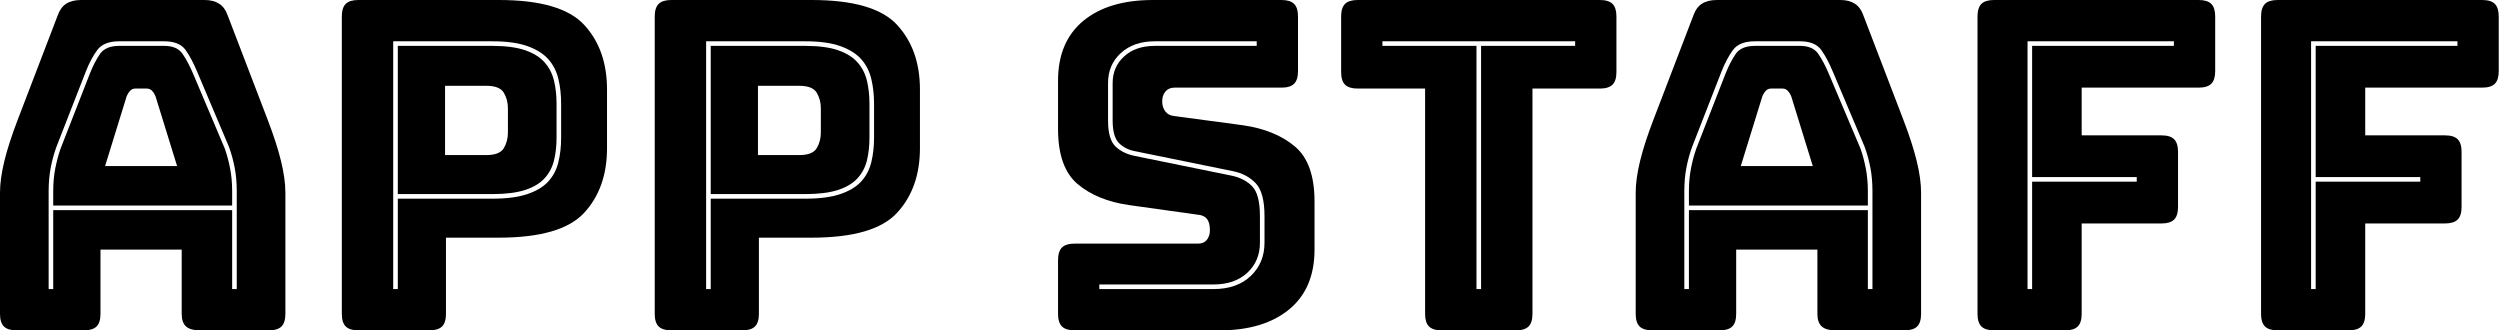 <?xml version="1.0" encoding="UTF-8" standalone="no"?>
<!DOCTYPE svg PUBLIC "-//W3C//DTD SVG 1.1//EN" "http://www.w3.org/Graphics/SVG/1.1/DTD/svg11.dtd">
<svg width="100%" height="100%" viewBox="0 0 1453 192" version="1.1" xmlns="http://www.w3.org/2000/svg" xmlns:xlink="http://www.w3.org/1999/xlink" xml:space="preserve" xmlns:serif="http://www.serif.com/" style="fill-rule:evenodd;clip-rule:evenodd;stroke-linejoin:round;stroke-miterlimit:2;">
    <g transform="matrix(1,0,0,1,-340.706,-373.94)">
        <g transform="matrix(1,0,0,1,-664.904,-583.99)">
            <path d="M1036.54,1069.13C1036.54,1064.33 1036.94,1059.88 1037.74,1055.8C1038.54,1051.71 1039.57,1047.88 1040.81,1044.33L1057.88,1000.6C1059.65,996.151 1061.61,992.374 1063.74,989.263C1065.88,986.151 1069.61,984.596 1074.94,984.596L1101.08,984.596C1106.06,984.596 1109.61,986.151 1111.74,989.263C1113.88,992.374 1115.92,996.24 1117.88,1000.86L1136.28,1044.33C1137.52,1047.88 1138.54,1051.71 1139.34,1055.8C1140.14,1059.88 1140.54,1064.33 1140.54,1069.13L1140.54,1077.4L1036.54,1077.4L1036.54,1069.13ZM1079.21,1013.93L1066.68,1054.46L1108.54,1054.46L1096.01,1013.93C1095.3,1012.33 1094.54,1011.17 1093.74,1010.46C1092.94,1009.75 1092.01,1009.4 1090.94,1009.4L1084.28,1009.4C1083.21,1009.4 1082.28,1009.75 1081.48,1010.46C1080.68,1011.17 1079.92,1012.33 1079.21,1013.93ZM1140.54,1125.93L1143.21,1125.93L1143.21,1069.13C1143.21,1064.15 1142.81,1059.57 1142.01,1055.4C1141.21,1051.22 1140.1,1047.17 1138.68,1043.26L1120.28,999.796C1118.14,994.64 1115.88,990.374 1113.48,986.996C1111.08,983.618 1106.94,981.929 1101.08,981.929L1074.94,981.929C1068.9,981.929 1064.63,983.618 1062.14,986.996C1059.65,990.374 1057.43,994.551 1055.48,999.529L1038.41,1043.26C1036.99,1047.17 1035.88,1051.22 1035.08,1055.4C1034.28,1059.57 1033.88,1064.15 1033.88,1069.13L1033.88,1125.93L1036.54,1125.93L1036.54,1080.06L1140.54,1080.06L1140.54,1125.93ZM1064.01,1140.33C1064.01,1143.71 1063.26,1146.15 1061.74,1147.66C1060.23,1149.17 1057.79,1149.93 1054.41,1149.93L1015.21,1149.93C1011.83,1149.93 1009.39,1149.17 1007.88,1147.66C1006.37,1146.15 1005.61,1143.71 1005.61,1140.33L1005.61,1069.93C1005.61,1064.6 1006.46,1058.46 1008.14,1051.53C1009.83,1044.6 1012.46,1036.51 1016.01,1027.26L1039.21,966.729C1040.28,963.707 1041.92,961.485 1044.14,960.063C1046.37,958.64 1049.26,957.929 1052.81,957.929L1124.54,957.929C1127.92,957.929 1130.72,958.64 1132.94,960.063C1135.17,961.485 1136.81,963.707 1137.88,966.729L1161.08,1027.26C1164.63,1036.51 1167.26,1044.6 1168.94,1051.53C1170.63,1058.46 1171.48,1064.6 1171.48,1069.93L1171.48,1140.33C1171.48,1143.71 1170.72,1146.15 1169.21,1147.66C1167.7,1149.17 1165.26,1149.93 1161.88,1149.93L1121.61,1149.93C1118.06,1149.93 1115.43,1149.17 1113.74,1147.66C1112.06,1146.15 1111.21,1143.71 1111.21,1140.33L1111.21,1103L1064.01,1103L1064.01,1140.33Z" style="fill-rule:nonzero;"/>
            <path d="M1255.21,1149.93L1213.88,1149.93C1210.5,1149.93 1208.06,1149.17 1206.54,1147.66C1205.03,1146.15 1204.28,1143.71 1204.28,1140.33L1204.28,967.529C1204.28,964.151 1205.03,961.707 1206.54,960.196C1208.06,958.685 1210.5,957.929 1213.88,957.929L1295.48,957.929C1319.65,957.929 1336.19,962.729 1345.08,972.329C1353.97,981.929 1358.41,994.463 1358.41,1009.93L1358.41,1044.06C1358.41,1059.53 1353.97,1072.06 1345.08,1081.66C1336.19,1091.26 1319.65,1096.06 1295.48,1096.06L1264.81,1096.06L1264.81,1140.33C1264.81,1143.71 1264.06,1146.15 1262.54,1147.66C1261.03,1149.17 1258.59,1149.93 1255.21,1149.93ZM1291.74,1073.4C1300.1,1073.4 1306.9,1072.51 1312.14,1070.73C1317.39,1068.95 1321.43,1066.51 1324.28,1063.4C1327.12,1060.29 1329.08,1056.55 1330.14,1052.2C1331.21,1047.84 1331.74,1043.09 1331.74,1037.93L1331.74,1018.2C1331.74,1013.04 1331.21,1008.24 1330.14,1003.8C1329.08,999.351 1327.12,995.529 1324.28,992.329C1321.43,989.129 1317.39,986.596 1312.14,984.729C1306.9,982.863 1300.1,981.929 1291.74,981.929L1234.14,981.929L1234.14,1125.93L1236.81,1125.93L1236.81,1073.4L1291.74,1073.4ZM1236.81,1070.73L1236.81,984.596L1291.74,984.596C1299.57,984.596 1305.92,985.44 1310.81,987.129C1315.7,988.818 1319.48,991.174 1322.14,994.196C1324.81,997.218 1326.63,1000.77 1327.61,1004.86C1328.59,1008.95 1329.08,1013.4 1329.08,1018.2L1329.08,1037.93C1329.08,1042.73 1328.59,1047.13 1327.61,1051.13C1326.63,1055.13 1324.81,1058.6 1322.14,1061.53C1319.48,1064.46 1315.7,1066.73 1310.81,1068.33C1305.92,1069.93 1299.57,1070.73 1291.74,1070.73L1236.81,1070.73ZM1264.28,1007.8L1264.28,1048.06L1288.28,1048.06C1293.43,1048.06 1296.81,1046.73 1298.41,1044.06C1300.01,1041.4 1300.81,1038.37 1300.81,1035L1300.81,1020.86C1300.81,1017.49 1300.01,1014.46 1298.41,1011.8C1296.81,1009.13 1293.43,1007.8 1288.28,1007.8L1264.28,1007.8Z" style="fill-rule:nonzero;"/>
            <path d="M1437.08,1149.93L1395.74,1149.93C1392.37,1149.93 1389.92,1149.17 1388.41,1147.66C1386.9,1146.15 1386.14,1143.71 1386.14,1140.33L1386.14,967.529C1386.14,964.151 1386.9,961.707 1388.41,960.196C1389.92,958.685 1392.37,957.929 1395.74,957.929L1477.34,957.929C1501.52,957.929 1518.06,962.729 1526.94,972.329C1535.83,981.929 1540.28,994.463 1540.28,1009.93L1540.28,1044.06C1540.28,1059.53 1535.83,1072.06 1526.94,1081.66C1518.06,1091.26 1501.52,1096.06 1477.34,1096.06L1446.68,1096.06L1446.68,1140.33C1446.68,1143.71 1445.92,1146.15 1444.41,1147.66C1442.9,1149.17 1440.45,1149.93 1437.08,1149.93ZM1473.61,1073.4C1481.97,1073.4 1488.77,1072.51 1494.01,1070.73C1499.26,1068.95 1503.3,1066.51 1506.14,1063.4C1508.99,1060.29 1510.94,1056.55 1512.01,1052.2C1513.08,1047.84 1513.61,1043.09 1513.61,1037.93L1513.61,1018.2C1513.61,1013.04 1513.08,1008.24 1512.01,1003.8C1510.94,999.351 1508.99,995.529 1506.14,992.329C1503.3,989.129 1499.26,986.596 1494.01,984.729C1488.77,982.863 1481.97,981.929 1473.61,981.929L1416.01,981.929L1416.01,1125.93L1418.68,1125.93L1418.68,1073.4L1473.61,1073.4ZM1418.68,1070.73L1418.68,984.596L1473.61,984.596C1481.43,984.596 1487.79,985.44 1492.68,987.129C1497.57,988.818 1501.34,991.174 1504.01,994.196C1506.68,997.218 1508.5,1000.77 1509.48,1004.86C1510.45,1008.95 1510.94,1013.4 1510.94,1018.2L1510.94,1037.93C1510.94,1042.73 1510.45,1047.13 1509.48,1051.13C1508.5,1055.13 1506.68,1058.6 1504.01,1061.53C1501.34,1064.46 1497.57,1066.73 1492.68,1068.33C1487.79,1069.93 1481.43,1070.73 1473.61,1070.73L1418.68,1070.73ZM1446.14,1007.8L1446.14,1048.06L1470.14,1048.06C1475.3,1048.06 1478.68,1046.73 1480.28,1044.06C1481.88,1041.4 1482.68,1038.37 1482.68,1035L1482.68,1020.86C1482.68,1017.49 1481.88,1014.46 1480.28,1011.8C1478.68,1009.13 1475.3,1007.8 1470.14,1007.8L1446.14,1007.8Z" style="fill-rule:nonzero;"/>
            <path d="M1714.41,1149.93L1630.14,1149.93C1626.77,1149.93 1624.32,1149.17 1622.81,1147.66C1621.3,1146.15 1620.54,1143.71 1620.54,1140.33L1620.54,1109.13C1620.54,1105.75 1621.3,1103.31 1622.81,1101.8C1624.32,1100.29 1626.77,1099.53 1630.14,1099.53L1701.88,1099.53C1704.19,1099.53 1705.92,1098.77 1707.08,1097.26C1708.23,1095.75 1708.81,1093.93 1708.81,1091.8C1708.81,1088.77 1708.23,1086.55 1707.08,1085.13C1705.92,1083.71 1704.19,1082.91 1701.88,1082.73L1661.88,1077.13C1649.43,1075.35 1639.43,1071.26 1631.88,1064.86C1624.32,1058.46 1620.54,1047.8 1620.54,1032.86L1620.54,1004.86C1620.54,989.751 1625.43,978.151 1635.21,970.063C1644.99,961.974 1658.5,957.929 1675.74,957.929L1750.41,957.929C1753.79,957.929 1756.23,958.685 1757.74,960.196C1759.26,961.707 1760.01,964.151 1760.01,967.529L1760.01,999.263C1760.01,1002.64 1759.26,1005.09 1757.74,1006.6C1756.23,1008.11 1753.79,1008.86 1750.41,1008.86L1688.28,1008.86C1685.97,1008.86 1684.19,1009.62 1682.94,1011.13C1681.7,1012.64 1681.08,1014.55 1681.08,1016.86C1681.08,1019.17 1681.7,1021.13 1682.94,1022.73C1684.19,1024.33 1685.97,1025.22 1688.28,1025.4L1728.01,1030.73C1740.45,1032.51 1750.5,1036.6 1758.14,1043C1765.79,1049.4 1769.61,1060.06 1769.61,1075L1769.61,1103C1769.61,1118.11 1764.68,1129.71 1754.81,1137.8C1744.94,1145.88 1731.48,1149.93 1714.41,1149.93ZM1736.01,981.929L1676.81,981.929C1668.63,981.929 1662.06,984.196 1657.08,988.729C1652.1,993.263 1649.61,999.085 1649.61,1006.2L1649.61,1028.06C1649.61,1035.35 1651.08,1040.37 1654.01,1043.13C1656.94,1045.88 1660.72,1047.71 1665.34,1048.6L1721.61,1060.06C1726.59,1061.13 1730.54,1063.22 1733.48,1066.33C1736.41,1069.44 1737.88,1075.17 1737.88,1083.53L1737.88,1099C1737.88,1106.11 1735.43,1111.93 1730.54,1116.46C1725.65,1121 1719.12,1123.26 1710.94,1123.26L1644.54,1123.26L1644.54,1125.93L1710.94,1125.93C1720.01,1125.93 1727.21,1123.4 1732.54,1118.33C1737.88,1113.26 1740.54,1106.82 1740.54,1099L1740.54,1083.53C1740.54,1074.29 1738.81,1067.88 1735.34,1064.33C1731.88,1060.77 1727.48,1058.46 1722.14,1057.4L1665.88,1045.93C1661.79,1045.22 1658.5,1043.62 1656.01,1041.13C1653.52,1038.64 1652.28,1034.29 1652.28,1028.06L1652.28,1006.2C1652.28,999.974 1654.5,994.818 1658.94,990.729C1663.39,986.64 1669.34,984.596 1676.81,984.596L1736.01,984.596L1736.01,981.929Z" style="fill-rule:nonzero;"/>
            <path d="M1886.68,1149.93L1843.48,1149.93C1840.1,1149.93 1837.65,1149.17 1836.14,1147.66C1834.63,1146.15 1833.88,1143.71 1833.88,1140.33L1833.88,1009.4L1794.68,1009.4C1791.3,1009.4 1788.86,1008.64 1787.34,1007.13C1785.83,1005.62 1785.08,1003.17 1785.08,999.796L1785.08,967.529C1785.08,964.151 1785.83,961.707 1787.34,960.196C1788.86,958.685 1791.3,957.929 1794.68,957.929L1935.48,957.929C1938.86,957.929 1941.3,958.685 1942.81,960.196C1944.32,961.707 1945.08,964.151 1945.08,967.529L1945.08,999.796C1945.08,1003.17 1944.32,1005.62 1942.81,1007.13C1941.3,1008.64 1938.86,1009.4 1935.48,1009.4L1896.28,1009.4L1896.28,1140.33C1896.28,1143.71 1895.52,1146.15 1894.01,1147.66C1892.5,1149.17 1890.06,1149.93 1886.68,1149.93ZM1863.74,1125.93L1866.41,1125.93L1866.41,984.596L1921.08,984.596L1921.08,981.929L1809.08,981.929L1809.08,984.596L1863.74,984.596L1863.74,1125.93Z" style="fill-rule:nonzero;"/>
            <path d="M1987.21,1069.13C1987.21,1064.33 1987.61,1059.88 1988.41,1055.8C1989.21,1051.71 1990.23,1047.88 1991.48,1044.33L2008.54,1000.6C2010.32,996.151 2012.28,992.374 2014.41,989.263C2016.54,986.151 2020.28,984.596 2025.61,984.596L2051.74,984.596C2056.72,984.596 2060.28,986.151 2062.41,989.263C2064.54,992.374 2066.59,996.24 2068.54,1000.86L2086.94,1044.33C2088.19,1047.88 2089.21,1051.71 2090.01,1055.8C2090.81,1059.88 2091.21,1064.33 2091.21,1069.13L2091.21,1077.4L1987.21,1077.4L1987.21,1069.13ZM2029.88,1013.93L2017.34,1054.46L2059.21,1054.46L2046.68,1013.93C2045.97,1012.33 2045.21,1011.17 2044.41,1010.46C2043.61,1009.75 2042.68,1009.4 2041.61,1009.4L2034.94,1009.4C2033.88,1009.4 2032.94,1009.75 2032.14,1010.46C2031.34,1011.17 2030.59,1012.33 2029.88,1013.93ZM2091.21,1125.93L2093.88,1125.93L2093.88,1069.13C2093.88,1064.15 2093.48,1059.57 2092.68,1055.4C2091.88,1051.22 2090.77,1047.17 2089.34,1043.26L2070.94,999.796C2068.81,994.64 2066.54,990.374 2064.14,986.996C2061.74,983.618 2057.61,981.929 2051.74,981.929L2025.61,981.929C2019.57,981.929 2015.3,983.618 2012.81,986.996C2010.32,990.374 2008.1,994.551 2006.14,999.529L1989.08,1043.26C1987.65,1047.17 1986.54,1051.22 1985.74,1055.4C1984.94,1059.57 1984.54,1064.15 1984.54,1069.13L1984.54,1125.93L1987.21,1125.93L1987.21,1080.06L2091.21,1080.06L2091.21,1125.93ZM2014.68,1140.33C2014.68,1143.71 2013.92,1146.15 2012.41,1147.66C2010.9,1149.17 2008.46,1149.93 2005.08,1149.93L1965.88,1149.93C1962.5,1149.93 1960.06,1149.17 1958.54,1147.66C1957.03,1146.15 1956.28,1143.71 1956.28,1140.33L1956.28,1069.93C1956.28,1064.6 1957.12,1058.46 1958.81,1051.53C1960.5,1044.6 1963.12,1036.51 1966.68,1027.26L1989.88,966.729C1990.94,963.707 1992.59,961.485 1994.81,960.063C1997.03,958.64 1999.92,957.929 2003.48,957.929L2075.21,957.929C2078.59,957.929 2081.39,958.64 2083.61,960.063C2085.83,961.485 2087.48,963.707 2088.54,966.729L2111.74,1027.26C2115.3,1036.51 2117.92,1044.6 2119.61,1051.53C2121.3,1058.46 2122.14,1064.6 2122.14,1069.93L2122.14,1140.33C2122.14,1143.71 2121.39,1146.15 2119.88,1147.66C2118.37,1149.17 2115.92,1149.93 2112.54,1149.93L2072.28,1149.93C2068.72,1149.93 2066.1,1149.17 2064.41,1147.66C2062.72,1146.15 2061.88,1143.71 2061.88,1140.33L2061.88,1103L2014.68,1103L2014.68,1140.33Z" style="fill-rule:nonzero;"/>
            <path d="M2205.88,1149.93L2164.54,1149.93C2161.17,1149.93 2158.72,1149.17 2157.21,1147.66C2155.7,1146.15 2154.94,1143.71 2154.94,1140.33L2154.94,967.529C2154.94,964.151 2155.7,961.707 2157.21,960.196C2158.72,958.685 2161.17,957.929 2164.54,957.929L2283.48,957.929C2286.86,957.929 2289.3,958.685 2290.81,960.196C2292.32,961.707 2293.08,964.151 2293.08,967.529L2293.08,999.263C2293.08,1002.64 2292.32,1005.09 2290.81,1006.6C2289.3,1008.11 2286.86,1008.86 2283.48,1008.86L2215.48,1008.86L2215.48,1036.6L2261.88,1036.6C2265.26,1036.6 2267.7,1037.35 2269.21,1038.86C2270.72,1040.37 2271.48,1042.82 2271.48,1046.2L2271.48,1078.2C2271.48,1081.57 2270.72,1084.02 2269.21,1085.53C2267.7,1087.04 2265.26,1087.8 2261.88,1087.8L2215.48,1087.8L2215.48,1140.33C2215.48,1143.71 2214.72,1146.15 2213.21,1147.66C2211.7,1149.17 2209.26,1149.93 2205.88,1149.93ZM2184.01,1125.93L2186.68,1125.93L2186.68,1063.53L2247.48,1063.53L2247.48,1060.86L2186.68,1060.86L2186.68,984.596L2269.08,984.596L2269.08,981.929L2184.01,981.929L2184.01,1125.93Z" style="fill-rule:nonzero;"/>
            <path d="M2370.68,1149.93L2329.34,1149.93C2325.97,1149.93 2323.52,1149.17 2322.01,1147.66C2320.5,1146.15 2319.74,1143.71 2319.74,1140.33L2319.74,967.529C2319.74,964.151 2320.5,961.707 2322.01,960.196C2323.52,958.685 2325.97,957.929 2329.34,957.929L2448.28,957.929C2451.66,957.929 2454.1,958.685 2455.61,960.196C2457.12,961.707 2457.88,964.151 2457.88,967.529L2457.88,999.263C2457.88,1002.64 2457.12,1005.09 2455.61,1006.6C2454.1,1008.11 2451.66,1008.86 2448.28,1008.86L2380.28,1008.86L2380.28,1036.6L2426.68,1036.6C2430.05,1036.6 2432.5,1037.35 2434.01,1038.86C2435.52,1040.37 2436.28,1042.82 2436.28,1046.2L2436.28,1078.2C2436.28,1081.57 2435.52,1084.02 2434.01,1085.53C2432.5,1087.04 2430.05,1087.8 2426.68,1087.8L2380.28,1087.8L2380.28,1140.33C2380.28,1143.71 2379.52,1146.15 2378.01,1147.66C2376.5,1149.17 2374.05,1149.93 2370.68,1149.93ZM2348.81,1125.93L2351.48,1125.93L2351.48,1063.53L2412.28,1063.53L2412.28,1060.86L2351.48,1060.86L2351.48,984.596L2433.88,984.596L2433.88,981.929L2348.81,981.929L2348.81,1125.93Z" style="fill-rule:nonzero;"/>
        </g>
    </g>
</svg>
